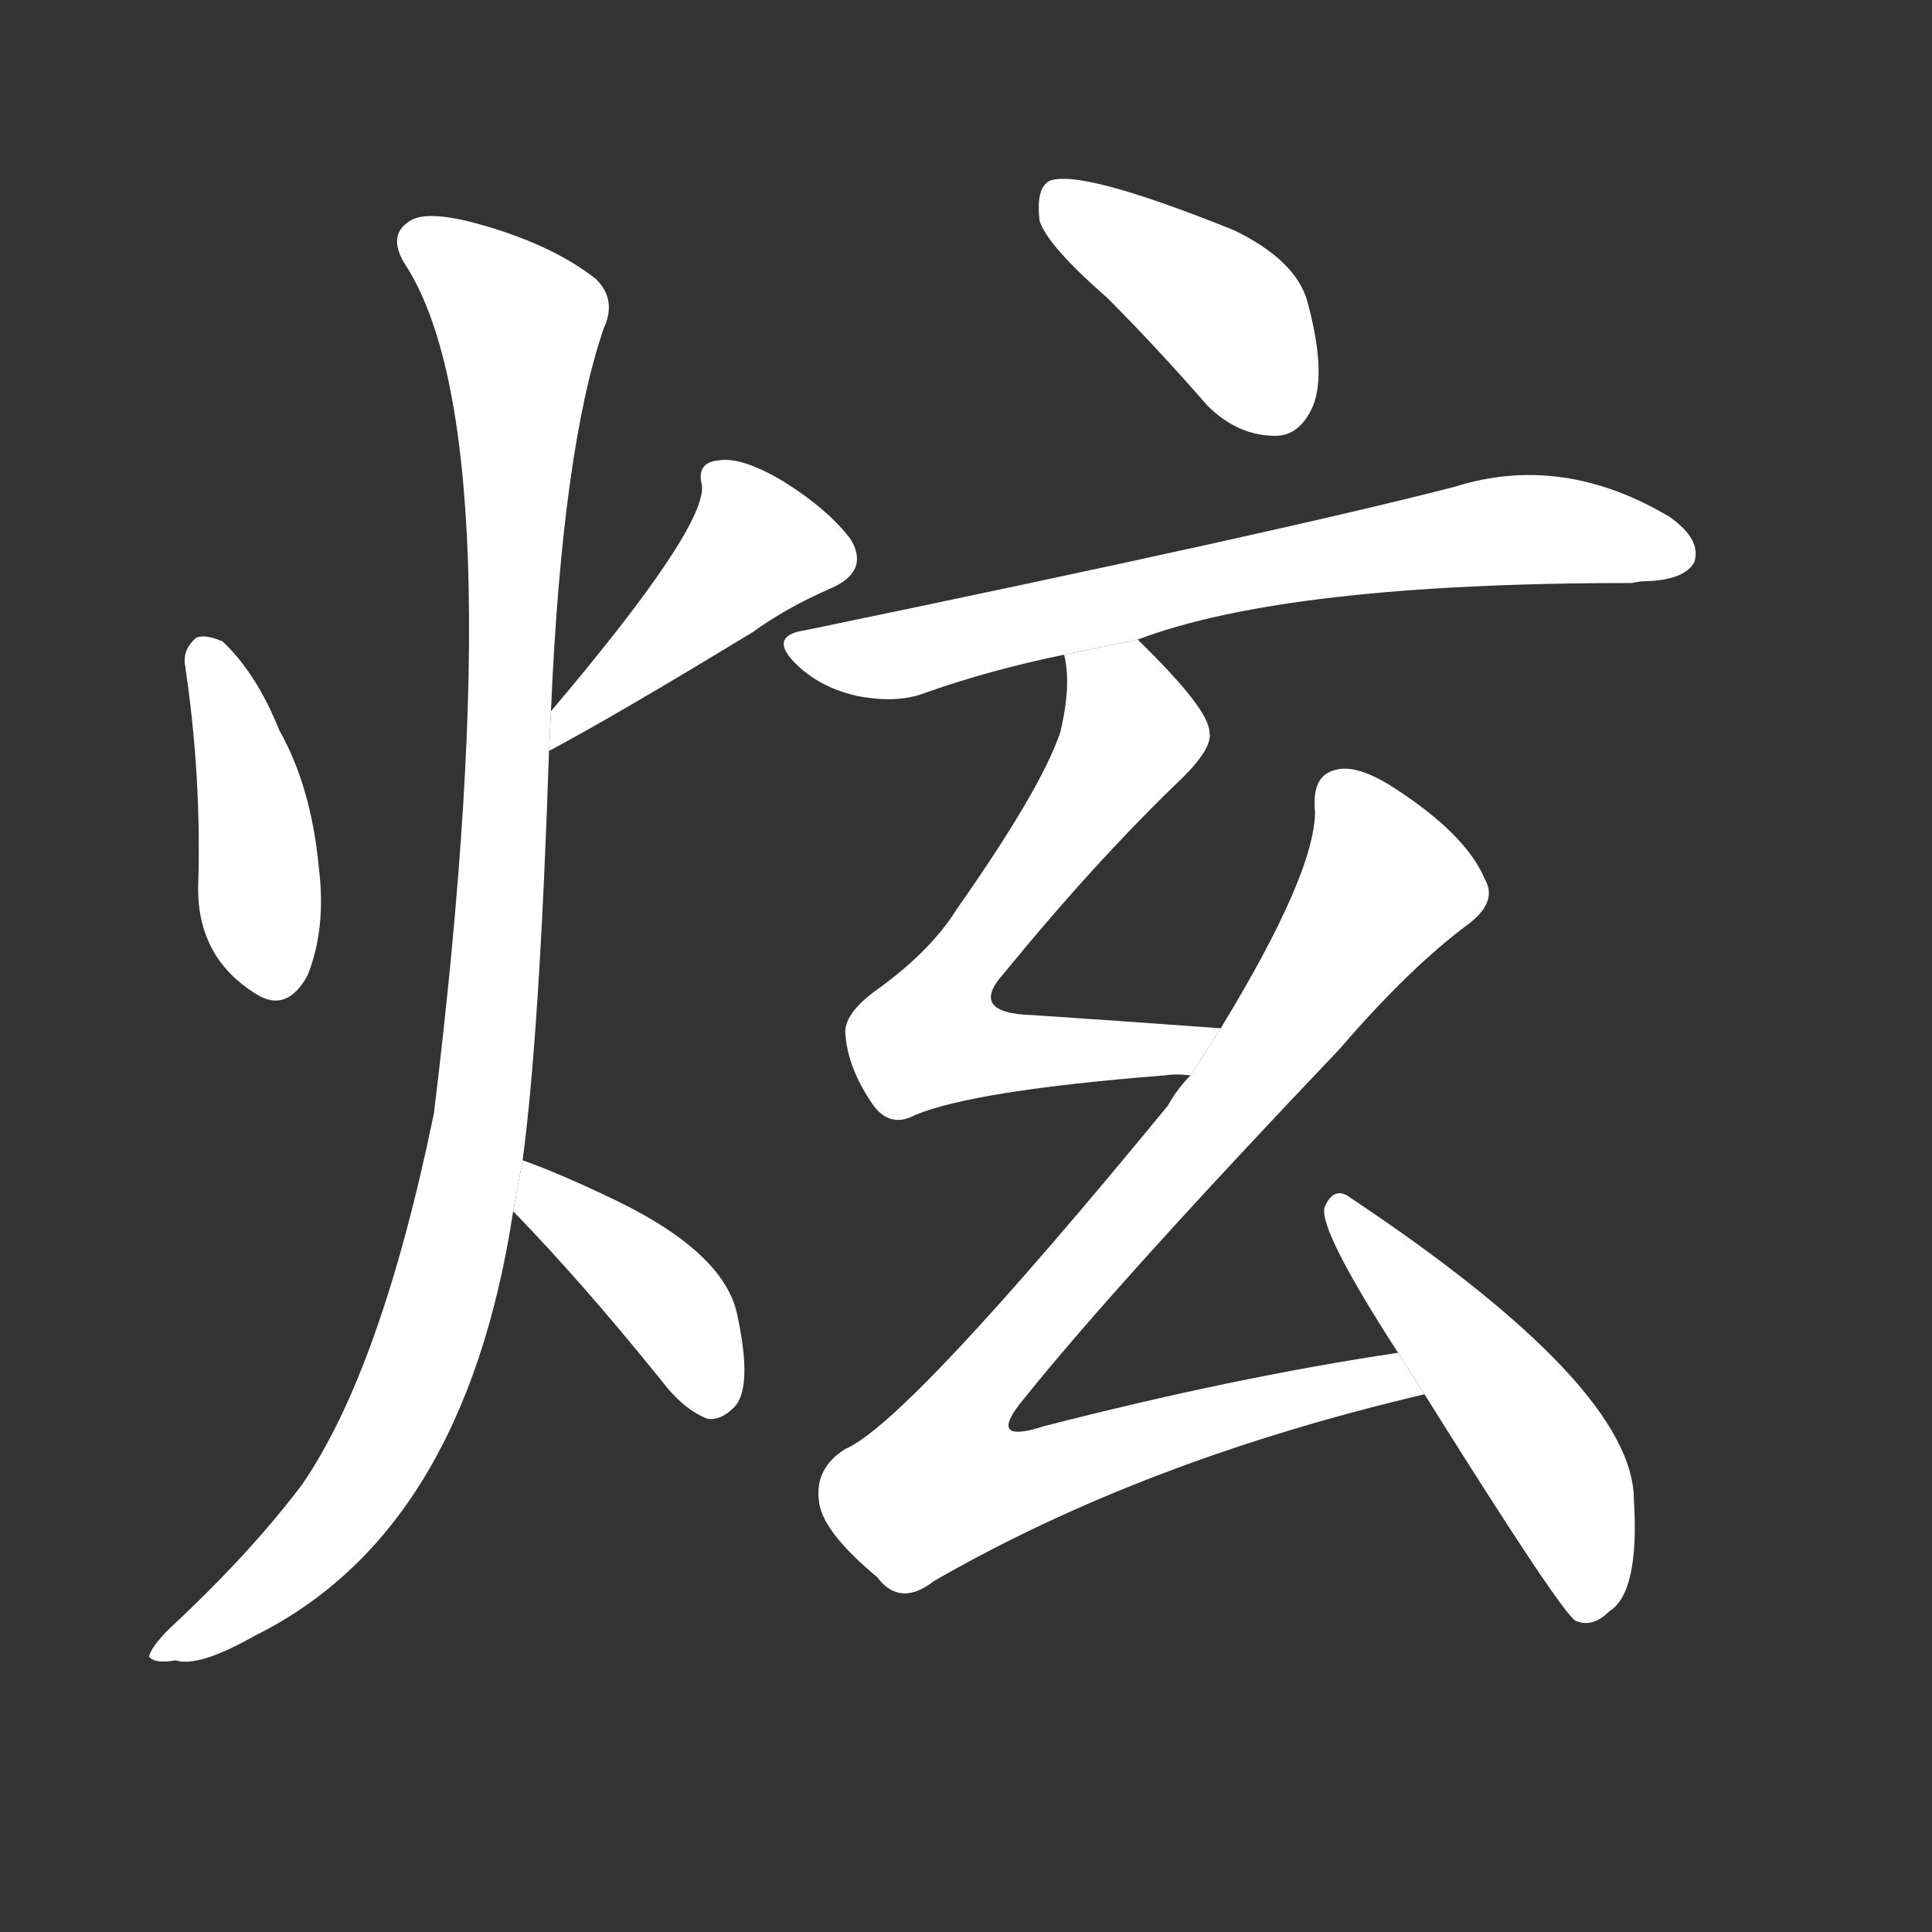 <!-- u70ab_xuan4_shine_glitter_show_off_flaunt -->
<!-- 70AB -->
<!--  -->
<!--  -->
<svg viewBox="0 0 1024 1024">
  <rect x="0" y="0" width="1024" height="1024" fill="#333333" stroke="none"/>
  <g transform="scale(1, -1) translate(0, -900)">
    <path fill="#FFFFFF" d="M 98 548 Q 107 488 105 429 Q 105 392 136 373 Q 152 363 163 383 Q 173 408 169 440 Q 165 483 148 513 Q 136 543 118 560 Q 109 564 104 562 Q 97 556 98 548 Z"></path>
    <path fill="#FFFFFF" d="M 291 502 Q 325 520 399 565 Q 417 578 440 588 Q 461 597 451 614 Q 439 630 415 645 Q 393 658 381 656 Q 369 655 372 643 Q 375 621 292 523 L 291 502 Z"></path>
    <path fill="#FFFFFF" d="M 277 285 Q 286 352 291 502 L 292 523 Q 298 662 320 726 Q 327 741 316 752 Q 292 771 251 782 Q 224 789 216 782 Q 206 775 214 761 Q 274 671 230 310 Q 202 174 160 113 Q 132 76 90 37 Q 80 27 79 22 Q 82 18 93 20 Q 105 16 135 33 Q 246 88 272 258 L 277 285 Z"></path>
    <path fill="#FFFFFF" d="M 272 258 Q 308 221 350 169 Q 362 153 375 148 Q 382 147 389 154 Q 399 164 391 202 Q 385 235 328 263 Q 297 278 277 285 L 272 258 Z"></path>
    <path fill="#FFFFFF" d="M 587 742 Q 612 717 640 685 Q 656 669 676 669 Q 689 669 696 685 Q 703 703 693 740 Q 687 762 654 778 Q 572 811 556 804 Q 549 800 551 783 Q 555 770 587 742 Z"></path>
    <path fill="#FFFFFF" d="M 603 561 Q 682 591 865 591 Q 869 592 874 592 Q 893 593 898 602 Q 902 614 885 626 Q 828 660 771 642 Q 678 618 427 566 Q 406 563 423 547 Q 436 535 455 531 Q 476 527 491 533 Q 525 545 564 553 L 603 561 Z"></path>
    <path fill="#FFFFFF" d="M 647 355 Q 592 359 547 362 Q 513 363 532 384 Q 581 444 627 488 Q 643 504 641 512 Q 641 524 603 561 L 564 553 Q 568 537 562 512 Q 552 482 507 418 Q 494 397 467 377 Q 448 364 448 353 Q 449 334 463 314 Q 472 302 485 309 Q 516 322 617 330 Q 624 331 631 330 L 647 355 Z"></path>
    <path fill="#FFFFFF" d="M 741 183 Q 654 170 553 144 Q 522 134 543 159 Q 592 220 710 344 Q 747 387 778 410 Q 794 422 787 434 Q 777 458 738 483 Q 719 495 708 492 Q 695 489 697 470 Q 697 437 647 355 L 631 330 Q 624 323 619 314 Q 481 146 448 132 Q 432 122 434 105 Q 435 89 465 64 Q 477 48 495 62 Q 606 126 755 161 L 741 183 Z"></path>
    <path fill="#FFFFFF" d="M 755 161 Q 827 46 835 41 Q 844 37 853 46 Q 869 56 866 105 Q 866 165 716 265 Q 707 272 702 260 Q 699 248 741 183 L 755 161 Z"></path>
  </g>
</svg>
